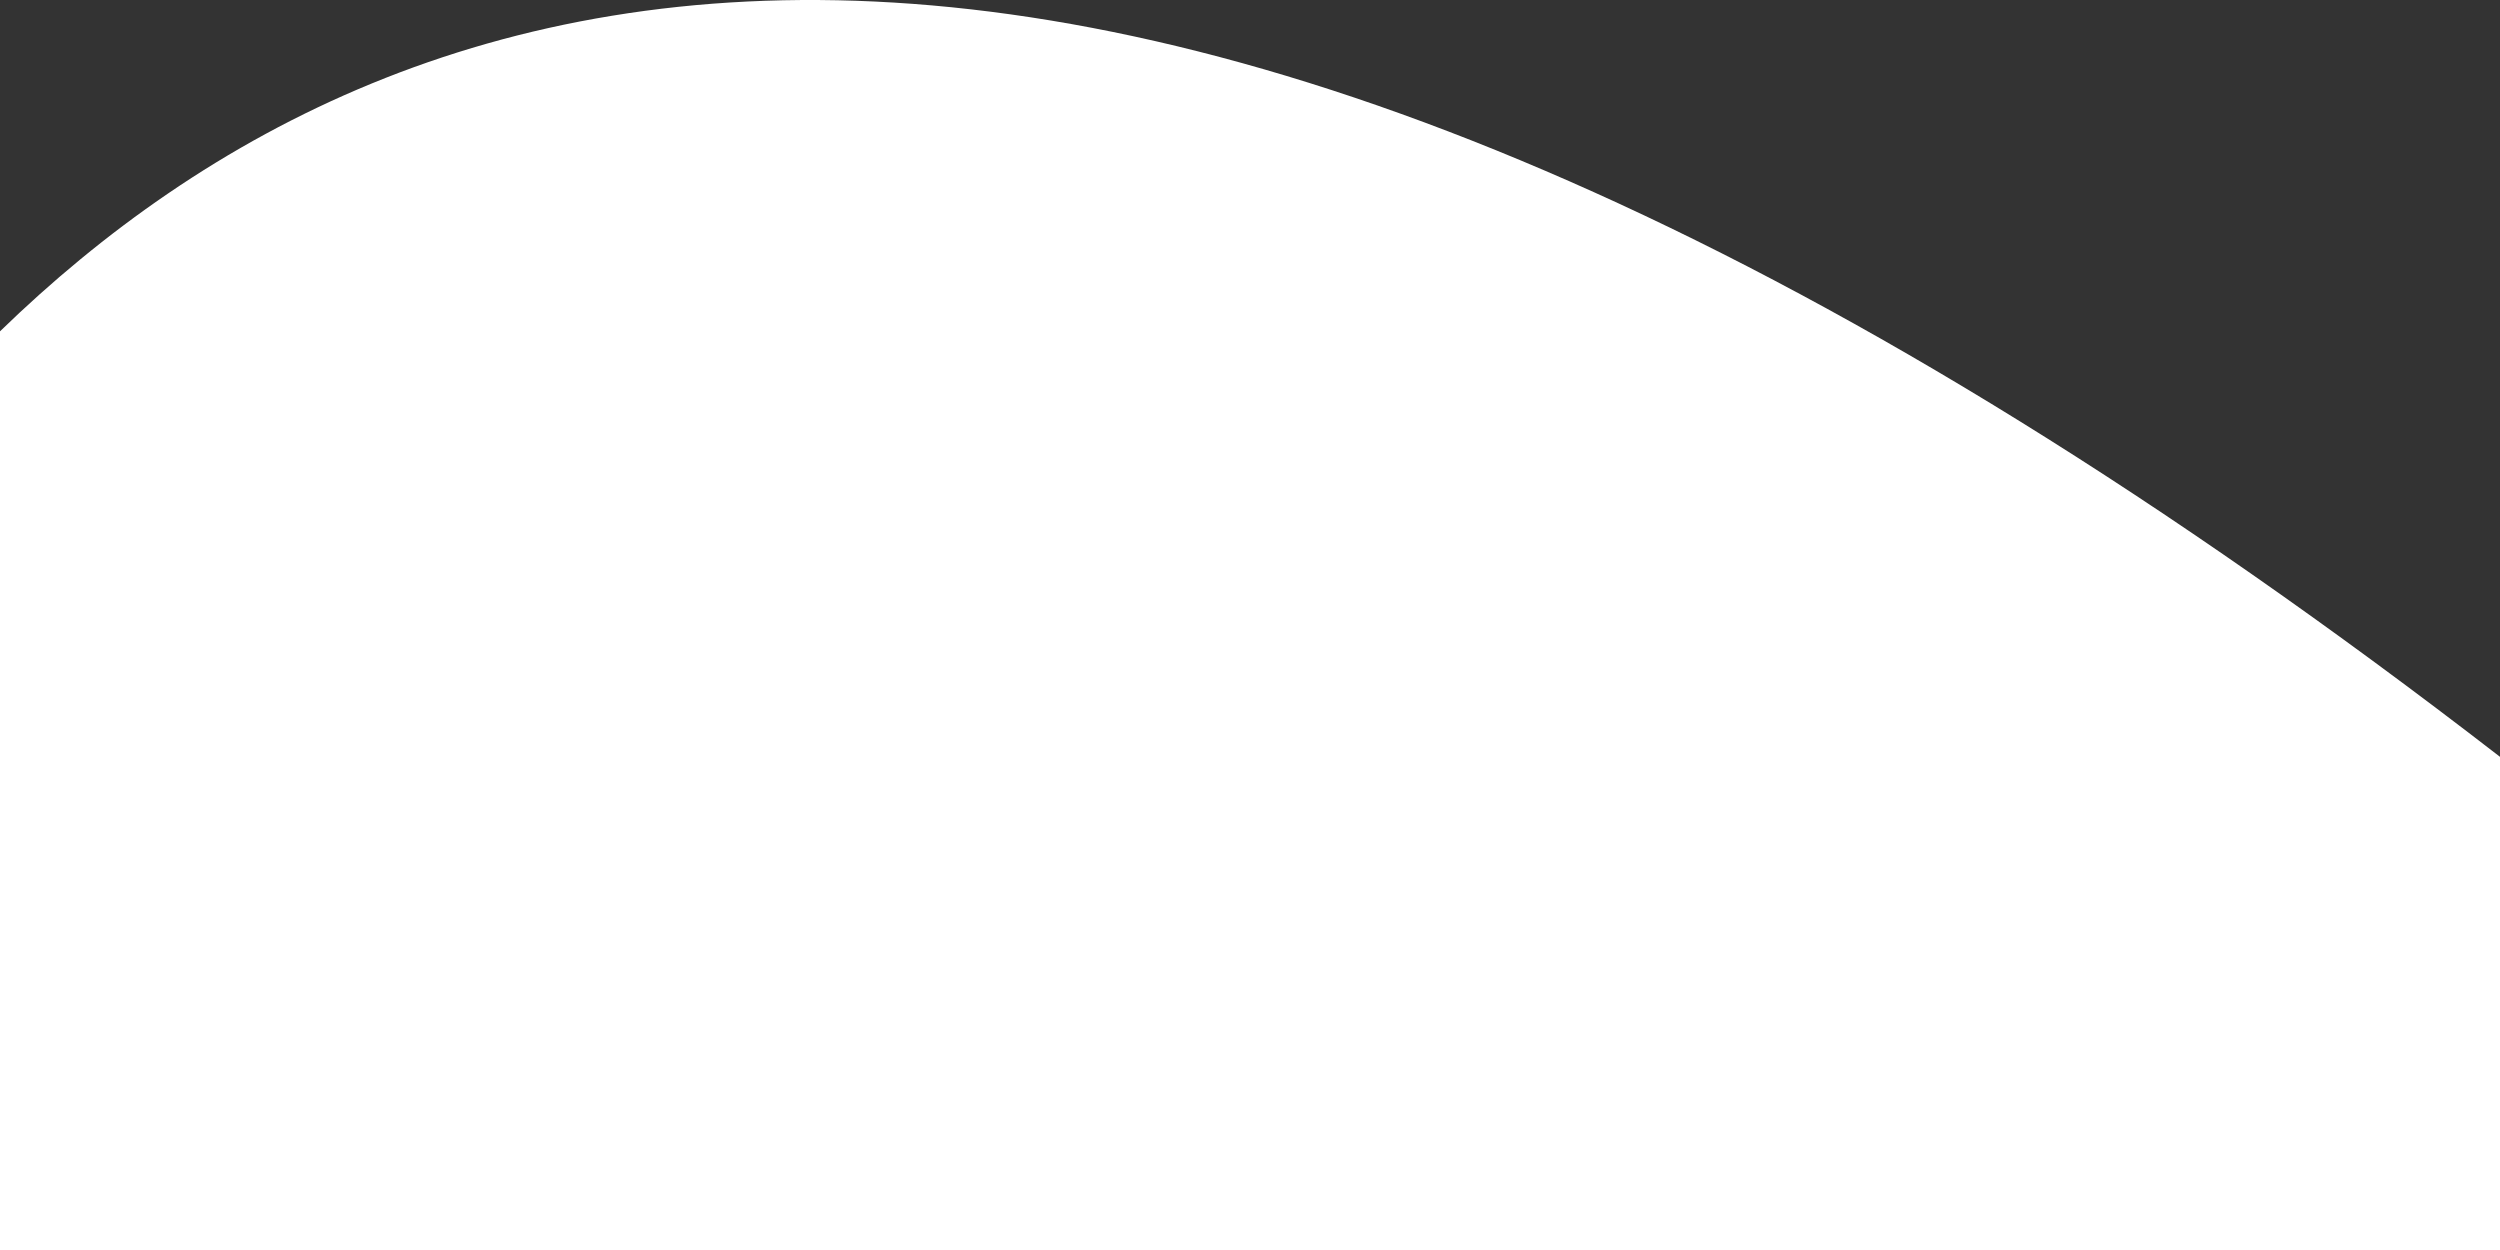 ﻿<?xml version="1.0" encoding="utf-8"?>
<svg version="1.1" xmlns:xlink="http://www.w3.org/1999/xlink" width="86px" height="43px" xmlns="http://www.w3.org/2000/svg">
  <rect width="100%" height="100%" fill="#333333" stroke="none"/>
  <g transform="matrix(1 0 0 1 -55 -1837 )">
    <path d="M 86 43  L 0 43  C 0 43  0 11.398  0 11.398  C 14 -2.201  39.331 -10.04  86 26.035  C 86 26.035  86 43  86 43  Z " fill-rule="nonzero" fill="#ffffff" stroke="none" transform="matrix(1 0 0 1 55 1837 )" />
  </g>
</svg>